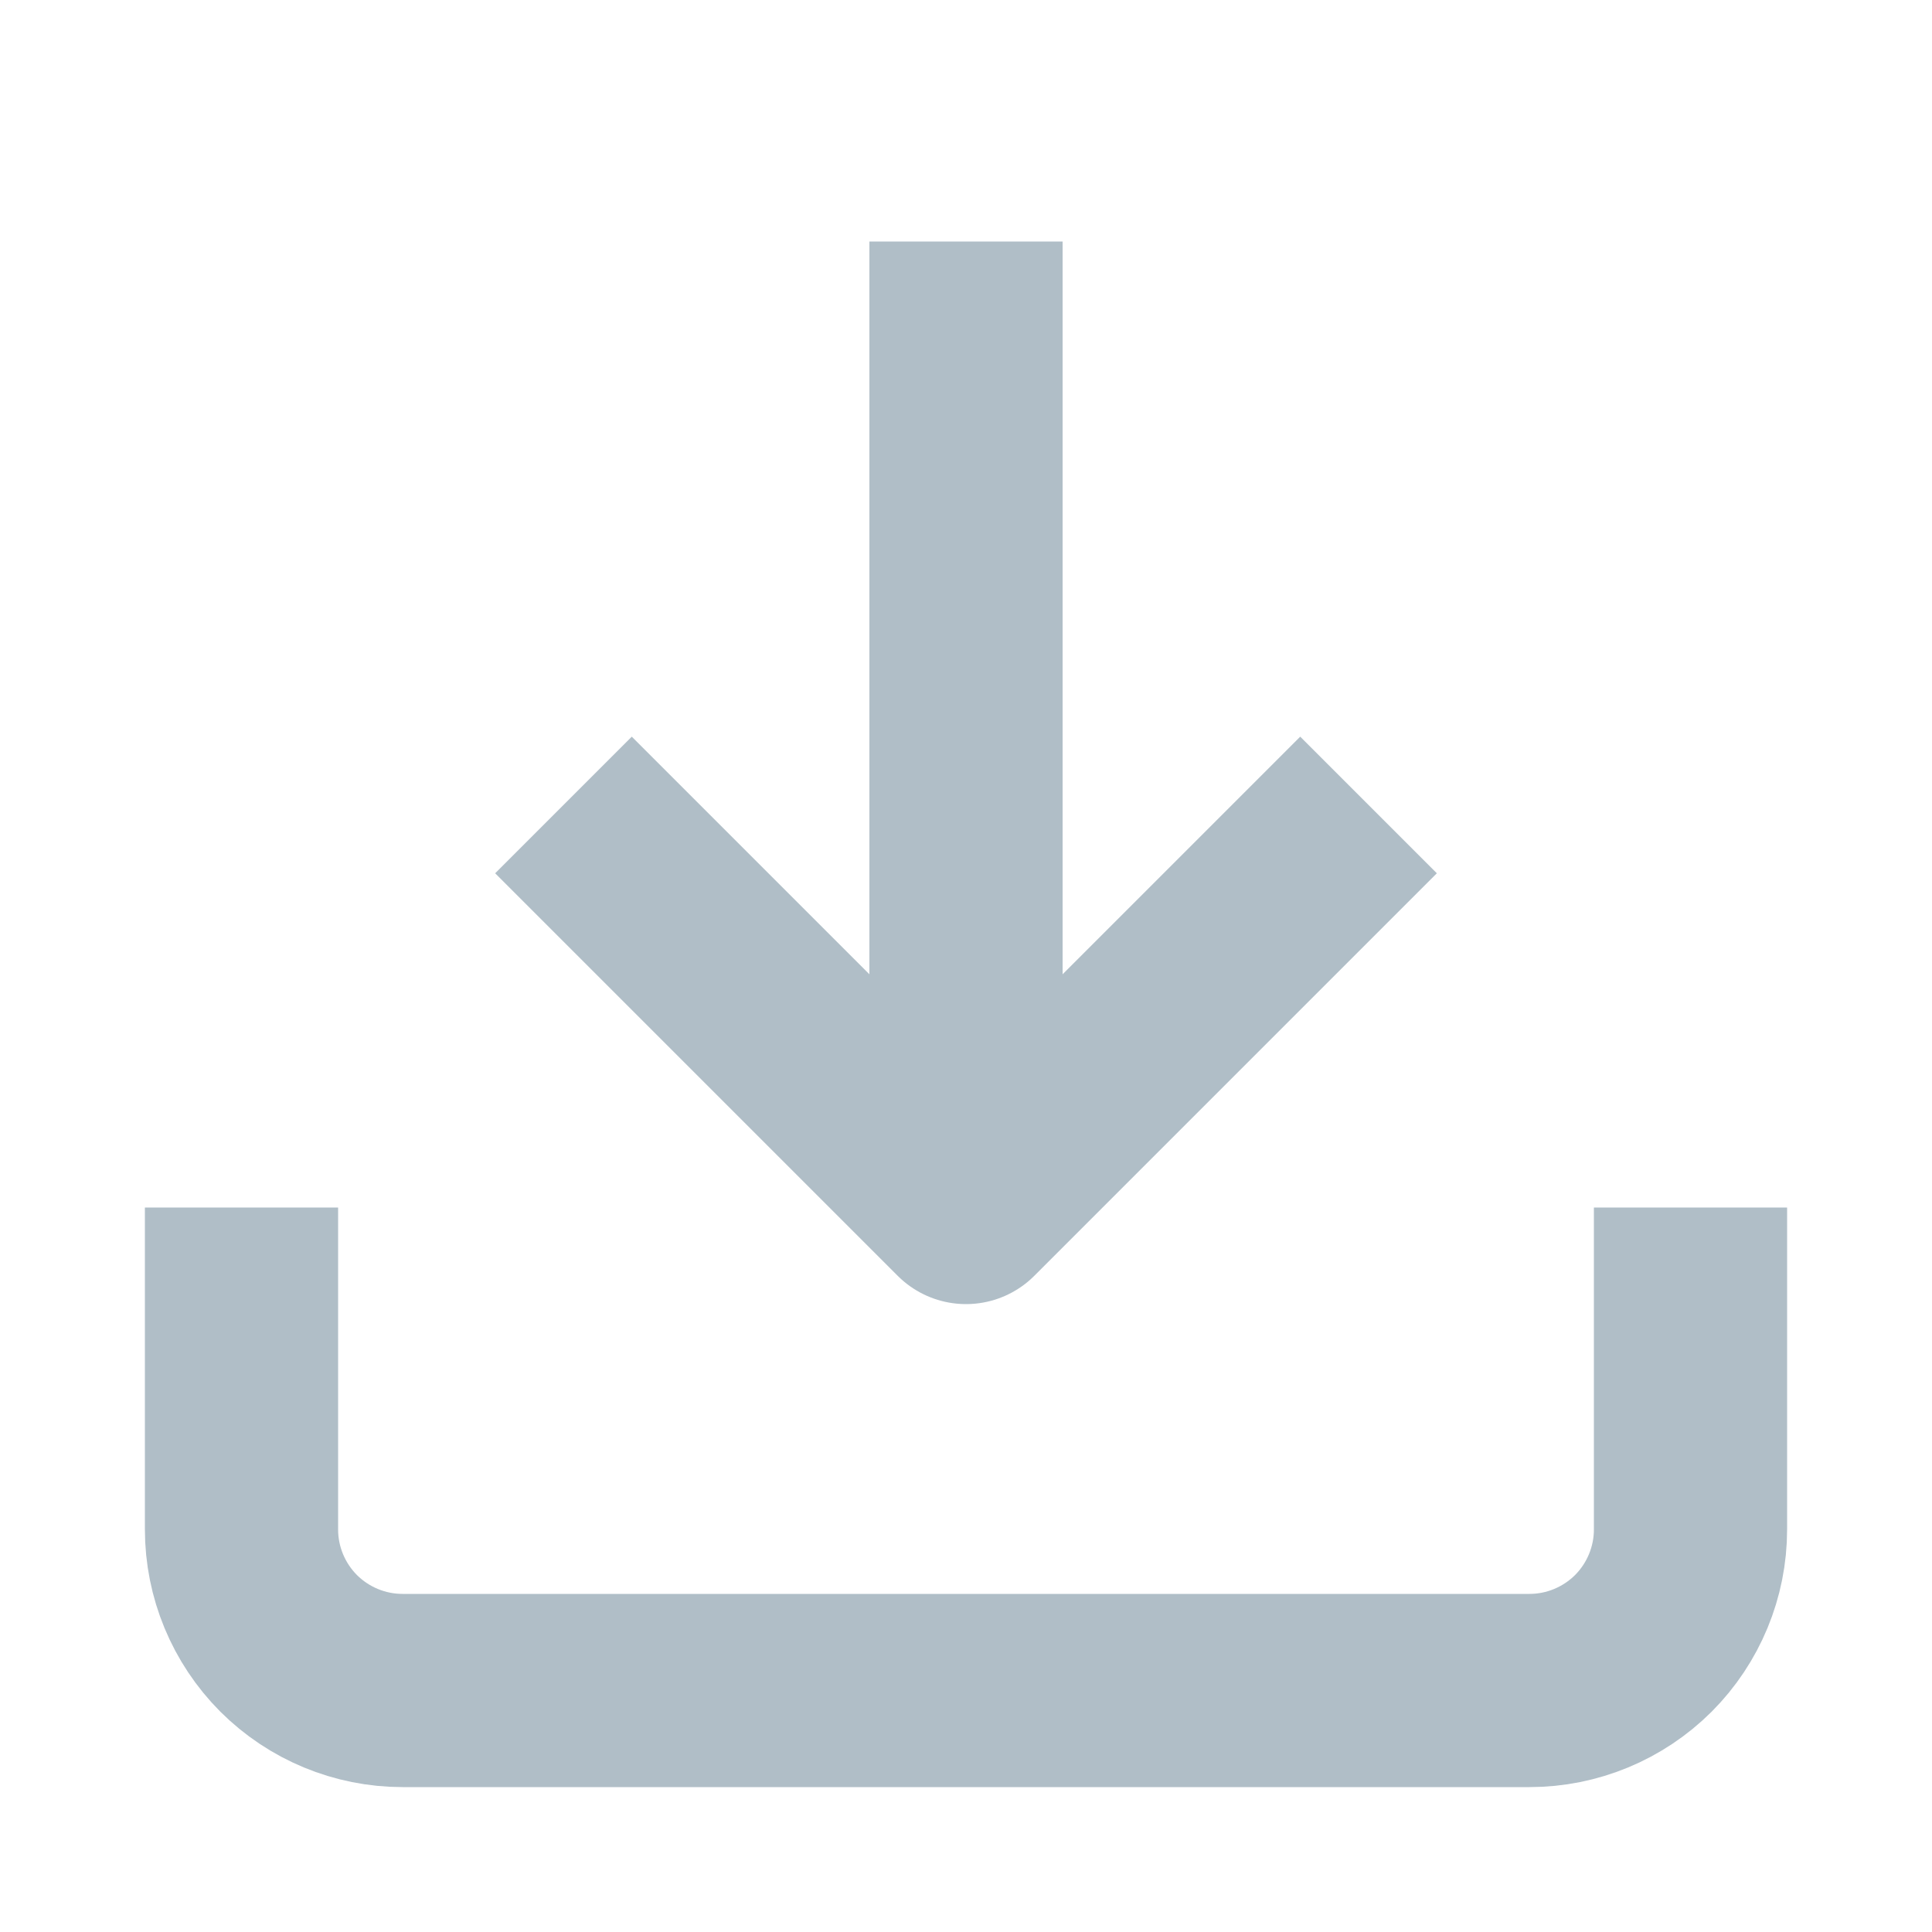 <svg width="20" height="20" viewBox="0 0 20 20" fill="none" xmlns="http://www.w3.org/2000/svg">
<path d="M17.5 12.5V15.833C17.5 16.275 17.324 16.699 17.012 17.012C16.699 17.324 16.275 17.5 15.833 17.5H4.167C3.725 17.5 3.301 17.324 2.988 17.012C2.676 16.699 2.5 16.275 2.5 15.833V12.5" stroke="#B0BEC7" stroke-width="2" stroke-linejoin="round"/>
<path d="M5.833 8.333L10 12.5L14.167 8.333" stroke="#B0BEC7" stroke-width="2" stroke-linejoin="round"/>
<path d="M10 12.5V2.5" stroke="#B0BEC7" stroke-width="2" stroke-linejoin="round"/>
</svg>
